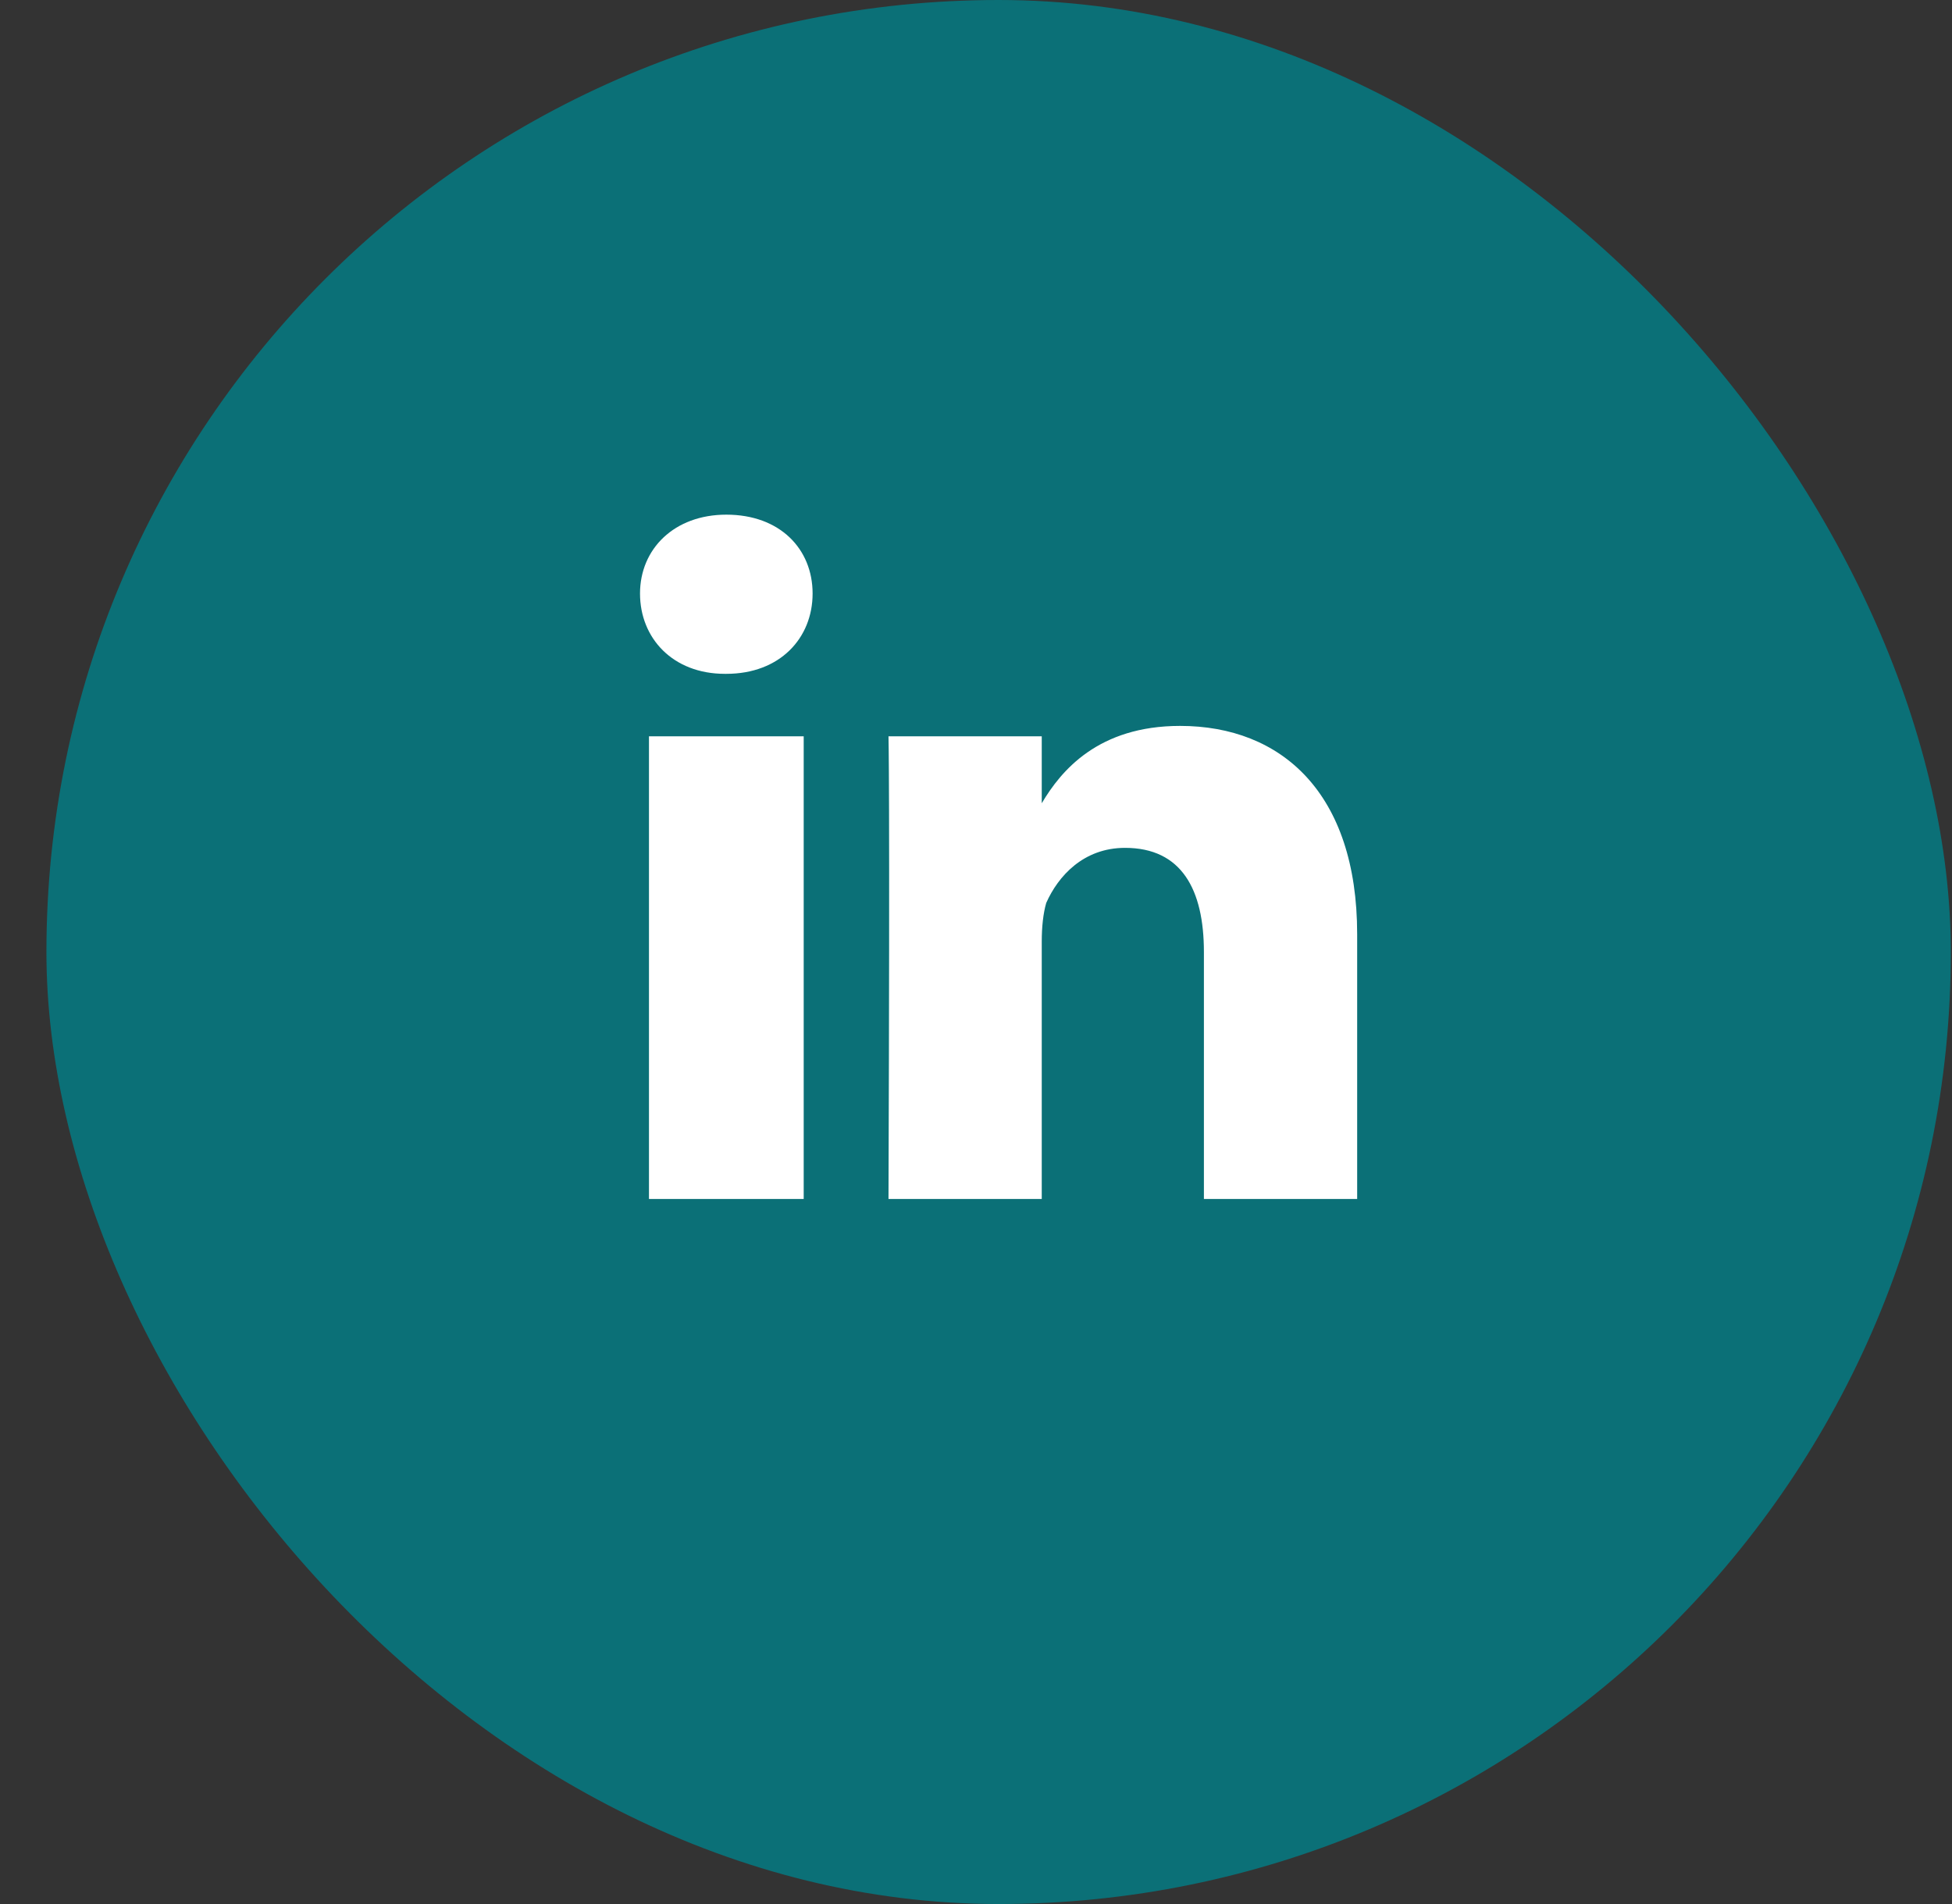 <svg width="41" height="40" viewBox="0 0 41 40" fill="none" xmlns="http://www.w3.org/2000/svg">
<rect x="0" y="0" width="41" height="40" fill="#333333" stroke="none"/>
<rect x="0.975" width="40" height="40" rx="20" fill="#0B7077"/>
<g clip-path="url(#clip0_534_2180)">
<path d="M13.631 15.469H16.881V25.188H13.631V15.469ZM15.256 10.812C14.162 10.812 13.443 11.531 13.443 12.469C13.443 13.406 14.131 14.156 15.225 14.156H15.256C16.381 14.156 17.068 13.406 17.068 12.469C17.068 11.531 16.381 10.812 15.256 10.812ZM24.787 15.25C23.068 15.25 22.287 16.188 21.881 16.875V15.469H18.662C18.662 15.469 18.693 16.406 18.662 25.188H21.881V19.781C21.881 19.469 21.912 19.188 21.975 18.969C22.225 18.406 22.756 17.812 23.631 17.812C24.818 17.812 25.287 18.688 25.287 20V25.188H28.506V19.625C28.506 16.656 26.912 15.25 24.787 15.25Z" fill="white"/>
</g>
<defs>
<clipPath id="clip0_534_2180">
<rect width="16" height="16" fill="white" transform="matrix(1 0 0 -1 12.975 26)"/>
</clipPath>
</defs>
</svg>
